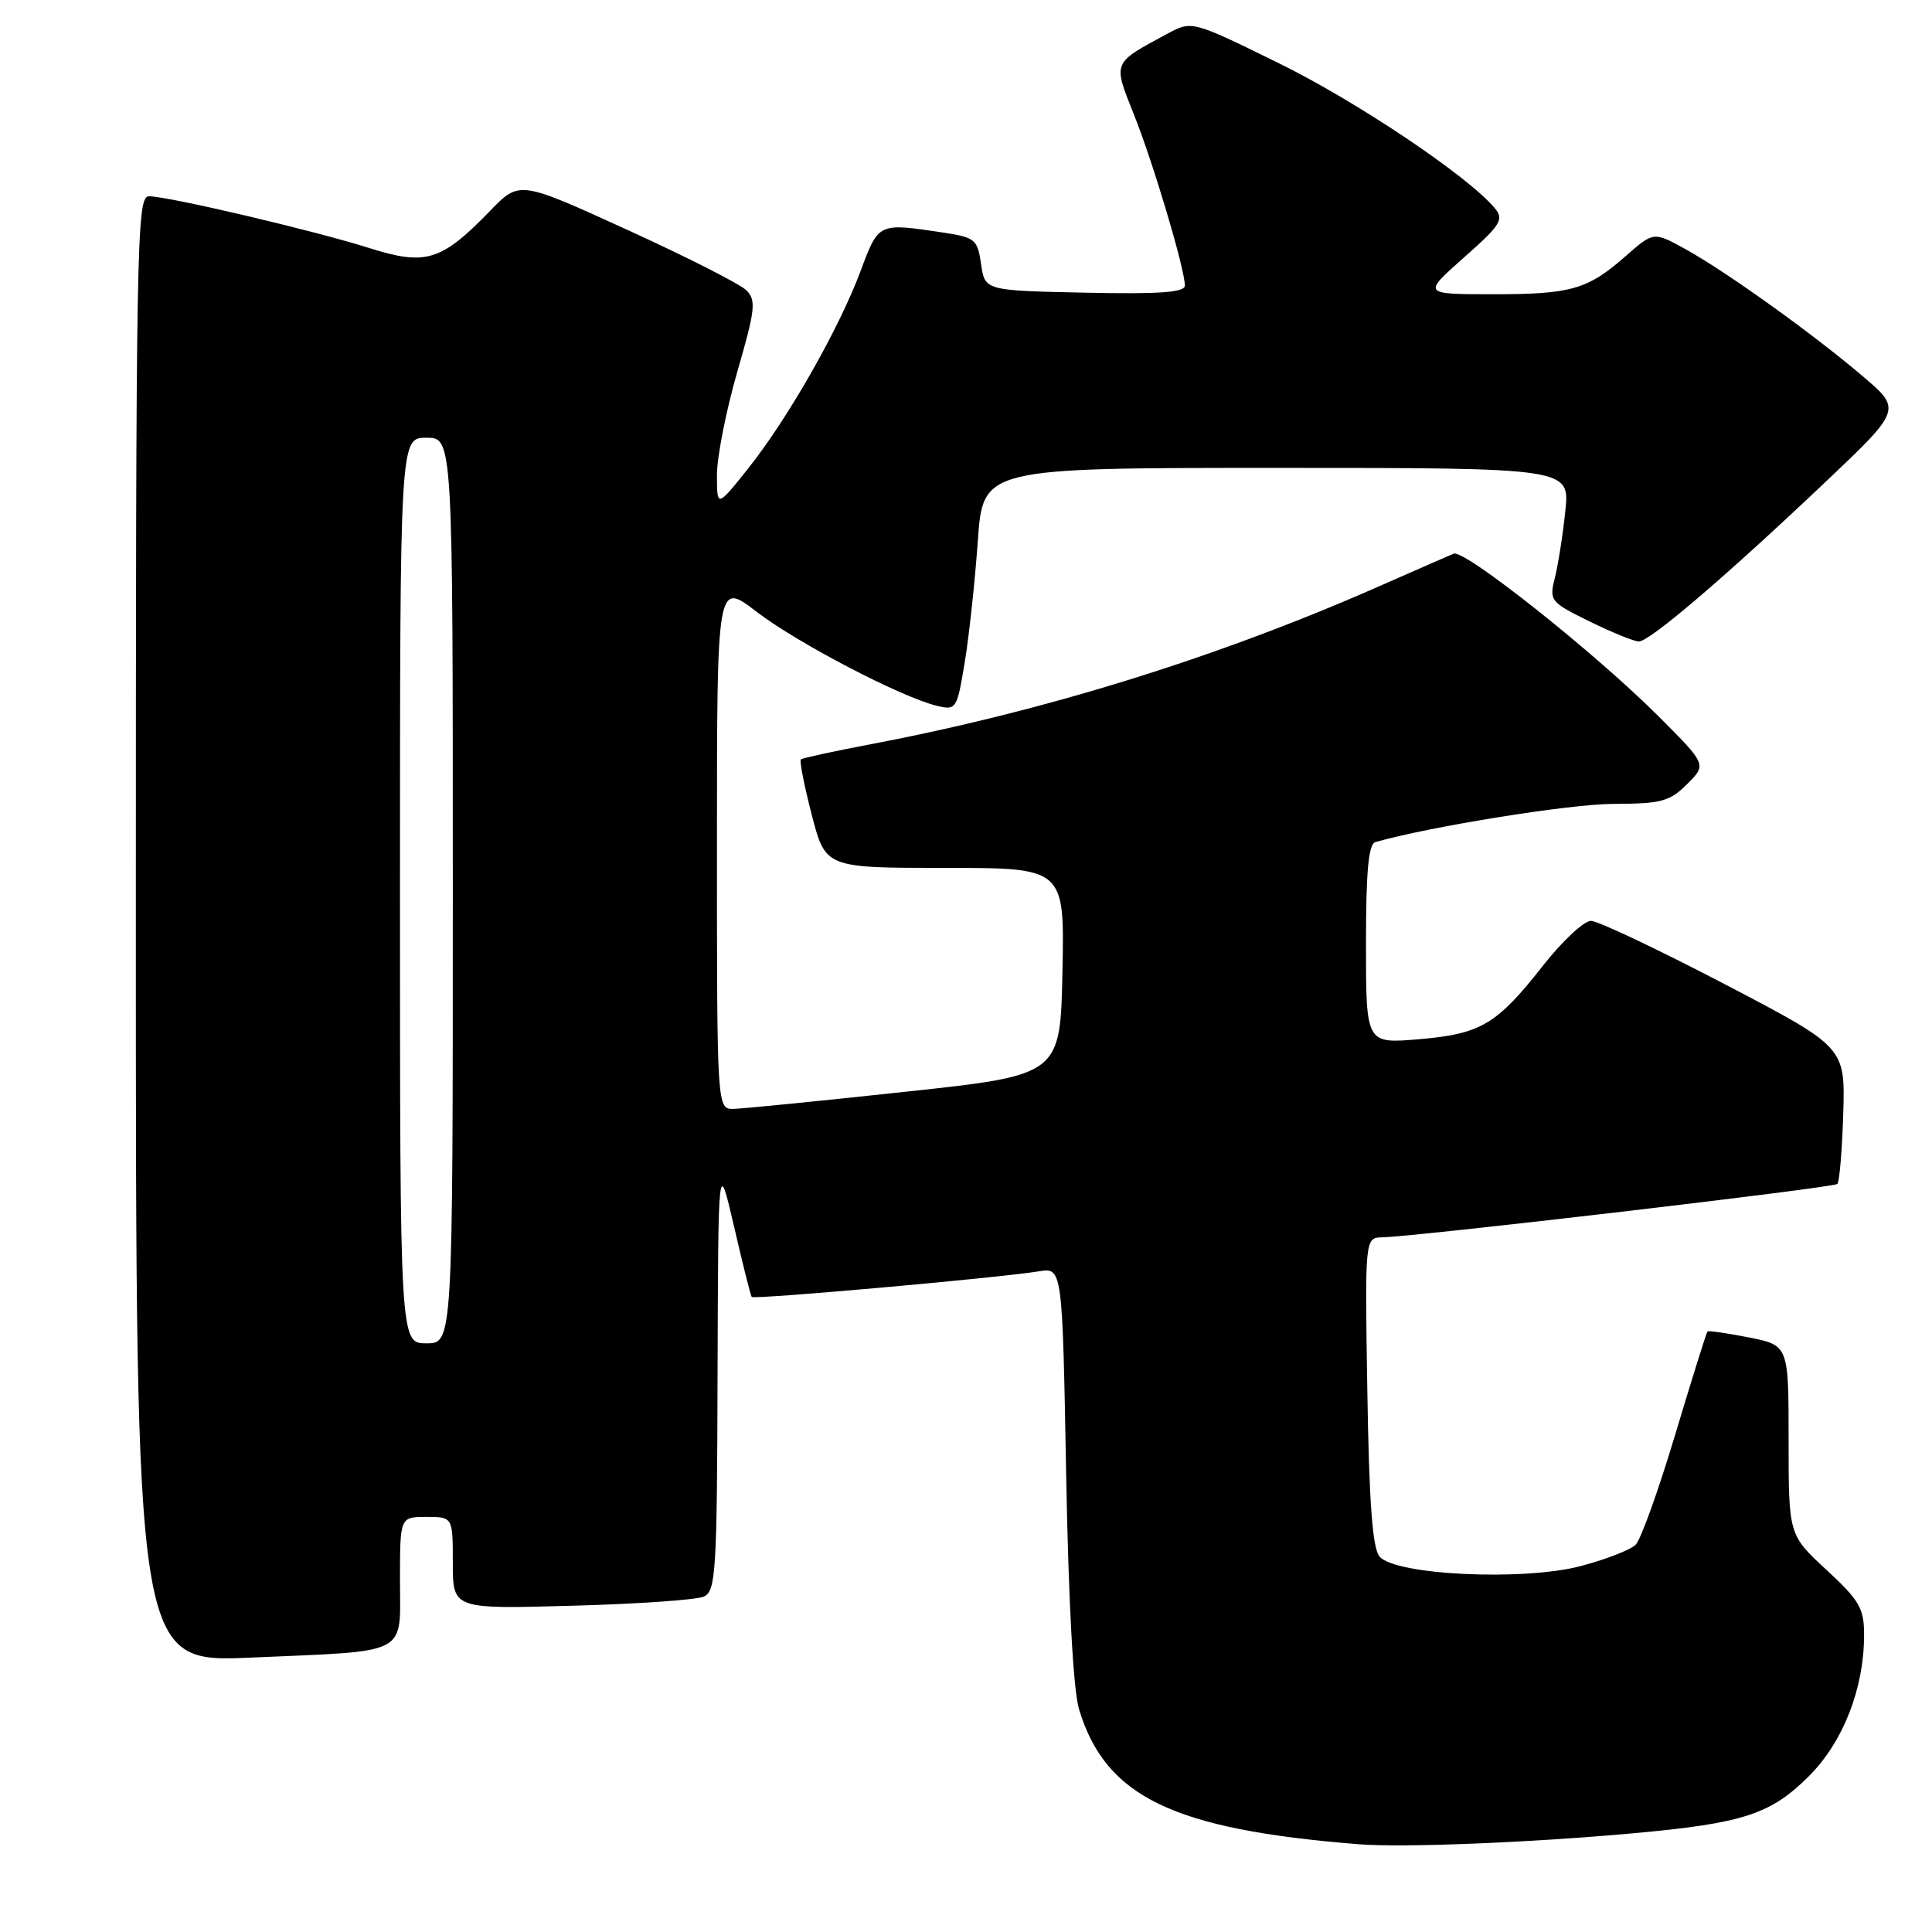 <?xml version="1.0" encoding="UTF-8" standalone="no"?>
<!DOCTYPE svg PUBLIC "-//W3C//DTD SVG 1.1//EN" "http://www.w3.org/Graphics/SVG/1.1/DTD/svg11.dtd" >
<svg xmlns="http://www.w3.org/2000/svg" xmlns:xlink="http://www.w3.org/1999/xlink" version="1.1" viewBox="0 0 256 256">
 <g >
 <path fill="currentColor"
d=" M 216.50 242.91 C 230.96 241.60 234.64 240.40 239.68 235.36 C 244.23 230.82 247.00 223.73 247.00 216.63 C 247.00 213.10 246.40 212.07 242.00 208.00 C 237.00 203.38 237.00 203.38 237.00 190.82 C 237.00 178.27 237.00 178.27 231.75 177.22 C 228.86 176.65 226.39 176.29 226.25 176.43 C 226.11 176.56 224.19 182.70 221.98 190.07 C 219.77 197.44 217.41 204.02 216.73 204.69 C 216.05 205.36 212.80 206.63 209.50 207.50 C 201.92 209.52 184.84 208.72 182.79 206.24 C 181.86 205.13 181.41 199.05 181.18 184.35 C 180.85 164.00 180.85 164.00 183.18 163.95 C 187.87 163.84 242.95 157.38 243.46 156.88 C 243.74 156.59 244.09 152.40 244.24 147.56 C 244.50 138.75 244.50 138.75 228.50 130.39 C 219.70 125.80 211.74 122.03 210.82 122.02 C 209.89 122.01 207.02 124.68 204.45 127.96 C 198.30 135.78 196.22 137.01 187.94 137.71 C 181.00 138.29 181.00 138.29 181.00 125.11 C 181.00 115.43 181.33 111.84 182.25 111.58 C 189.50 109.51 208.01 106.54 213.72 106.52 C 220.15 106.50 221.23 106.21 223.55 103.90 C 226.15 101.31 226.15 101.31 219.82 94.97 C 211.47 86.60 194.05 72.76 192.62 73.36 C 192.01 73.62 187.36 75.65 182.30 77.88 C 161.06 87.20 138.35 94.24 115.50 98.59 C 110.55 99.53 106.33 100.44 106.12 100.62 C 105.91 100.79 106.56 104.10 107.56 107.97 C 109.39 115.00 109.39 115.00 125.22 115.00 C 141.06 115.00 141.06 115.00 140.78 128.73 C 140.50 142.46 140.50 142.46 120.00 144.66 C 108.72 145.88 98.49 146.90 97.25 146.93 C 95.00 147.00 95.00 147.00 95.00 112.02 C 95.00 77.03 95.00 77.03 100.25 81.06 C 105.61 85.18 119.39 92.37 124.13 93.52 C 126.70 94.14 126.80 93.99 127.82 87.83 C 128.40 84.35 129.18 77.11 129.56 71.75 C 130.24 62.00 130.24 62.00 169.13 62.00 C 208.02 62.00 208.02 62.00 207.41 67.75 C 207.08 70.91 206.45 74.90 206.02 76.60 C 205.27 79.60 205.43 79.79 210.64 82.35 C 213.61 83.81 216.55 85.00 217.16 85.00 C 218.59 85.00 228.69 76.37 241.75 63.99 C 252.02 54.26 252.02 54.26 246.76 49.80 C 240.04 44.09 228.70 35.98 223.31 33.00 C 219.11 30.69 219.11 30.69 215.44 33.91 C 210.36 38.38 208.19 39.00 197.68 38.99 C 188.50 38.98 188.50 38.98 193.98 34.12 C 198.87 29.80 199.32 29.08 198.07 27.59 C 194.56 23.36 179.72 13.40 169.34 8.32 C 157.93 2.72 157.93 2.72 154.65 4.49 C 147.34 8.43 147.45 8.15 150.26 15.20 C 152.83 21.64 157.00 35.65 157.00 37.84 C 157.00 38.75 153.63 38.99 143.75 38.78 C 130.50 38.50 130.50 38.50 130.00 35.00 C 129.53 31.72 129.21 31.46 125.00 30.82 C 116.32 29.52 116.44 29.46 114.01 35.97 C 111.15 43.61 104.41 55.45 99.13 62.08 C 95.00 67.26 95.00 67.26 95.00 62.93 C 95.00 60.55 96.21 54.41 97.69 49.28 C 100.09 40.99 100.22 39.79 98.89 38.46 C 98.06 37.63 90.96 34.03 83.11 30.45 C 68.83 23.93 68.83 23.93 64.97 27.91 C 58.46 34.62 56.44 35.24 48.91 32.86 C 41.53 30.53 22.34 26.02 19.75 26.01 C 18.10 26.00 18.00 31.29 18.00 123.16 C 18.00 220.31 18.00 220.31 33.25 219.64 C 54.49 218.71 53.00 219.48 53.00 209.38 C 53.00 201.00 53.00 201.00 56.50 201.00 C 60.00 201.00 60.00 201.00 60.00 207.10 C 60.00 213.21 60.00 213.21 75.75 212.77 C 84.41 212.54 92.29 211.99 93.25 211.56 C 94.85 210.85 95.01 208.41 95.08 182.14 C 95.17 153.50 95.17 153.50 97.26 162.50 C 98.40 167.45 99.46 171.66 99.60 171.85 C 99.88 172.22 132.28 169.33 137.64 168.46 C 140.77 167.95 140.77 167.95 141.27 195.23 C 141.58 212.33 142.22 223.99 142.98 226.50 C 146.50 238.10 155.41 242.40 180.00 244.37 C 185.87 244.84 202.66 244.17 216.50 242.91 Z  M 53.00 118.00 C 53.00 58.00 53.00 58.00 56.50 58.00 C 60.00 58.00 60.00 58.00 60.00 118.00 C 60.00 178.00 60.00 178.00 56.50 178.00 C 53.00 178.00 53.00 178.00 53.00 118.00 Z "/>
</g>
</svg>